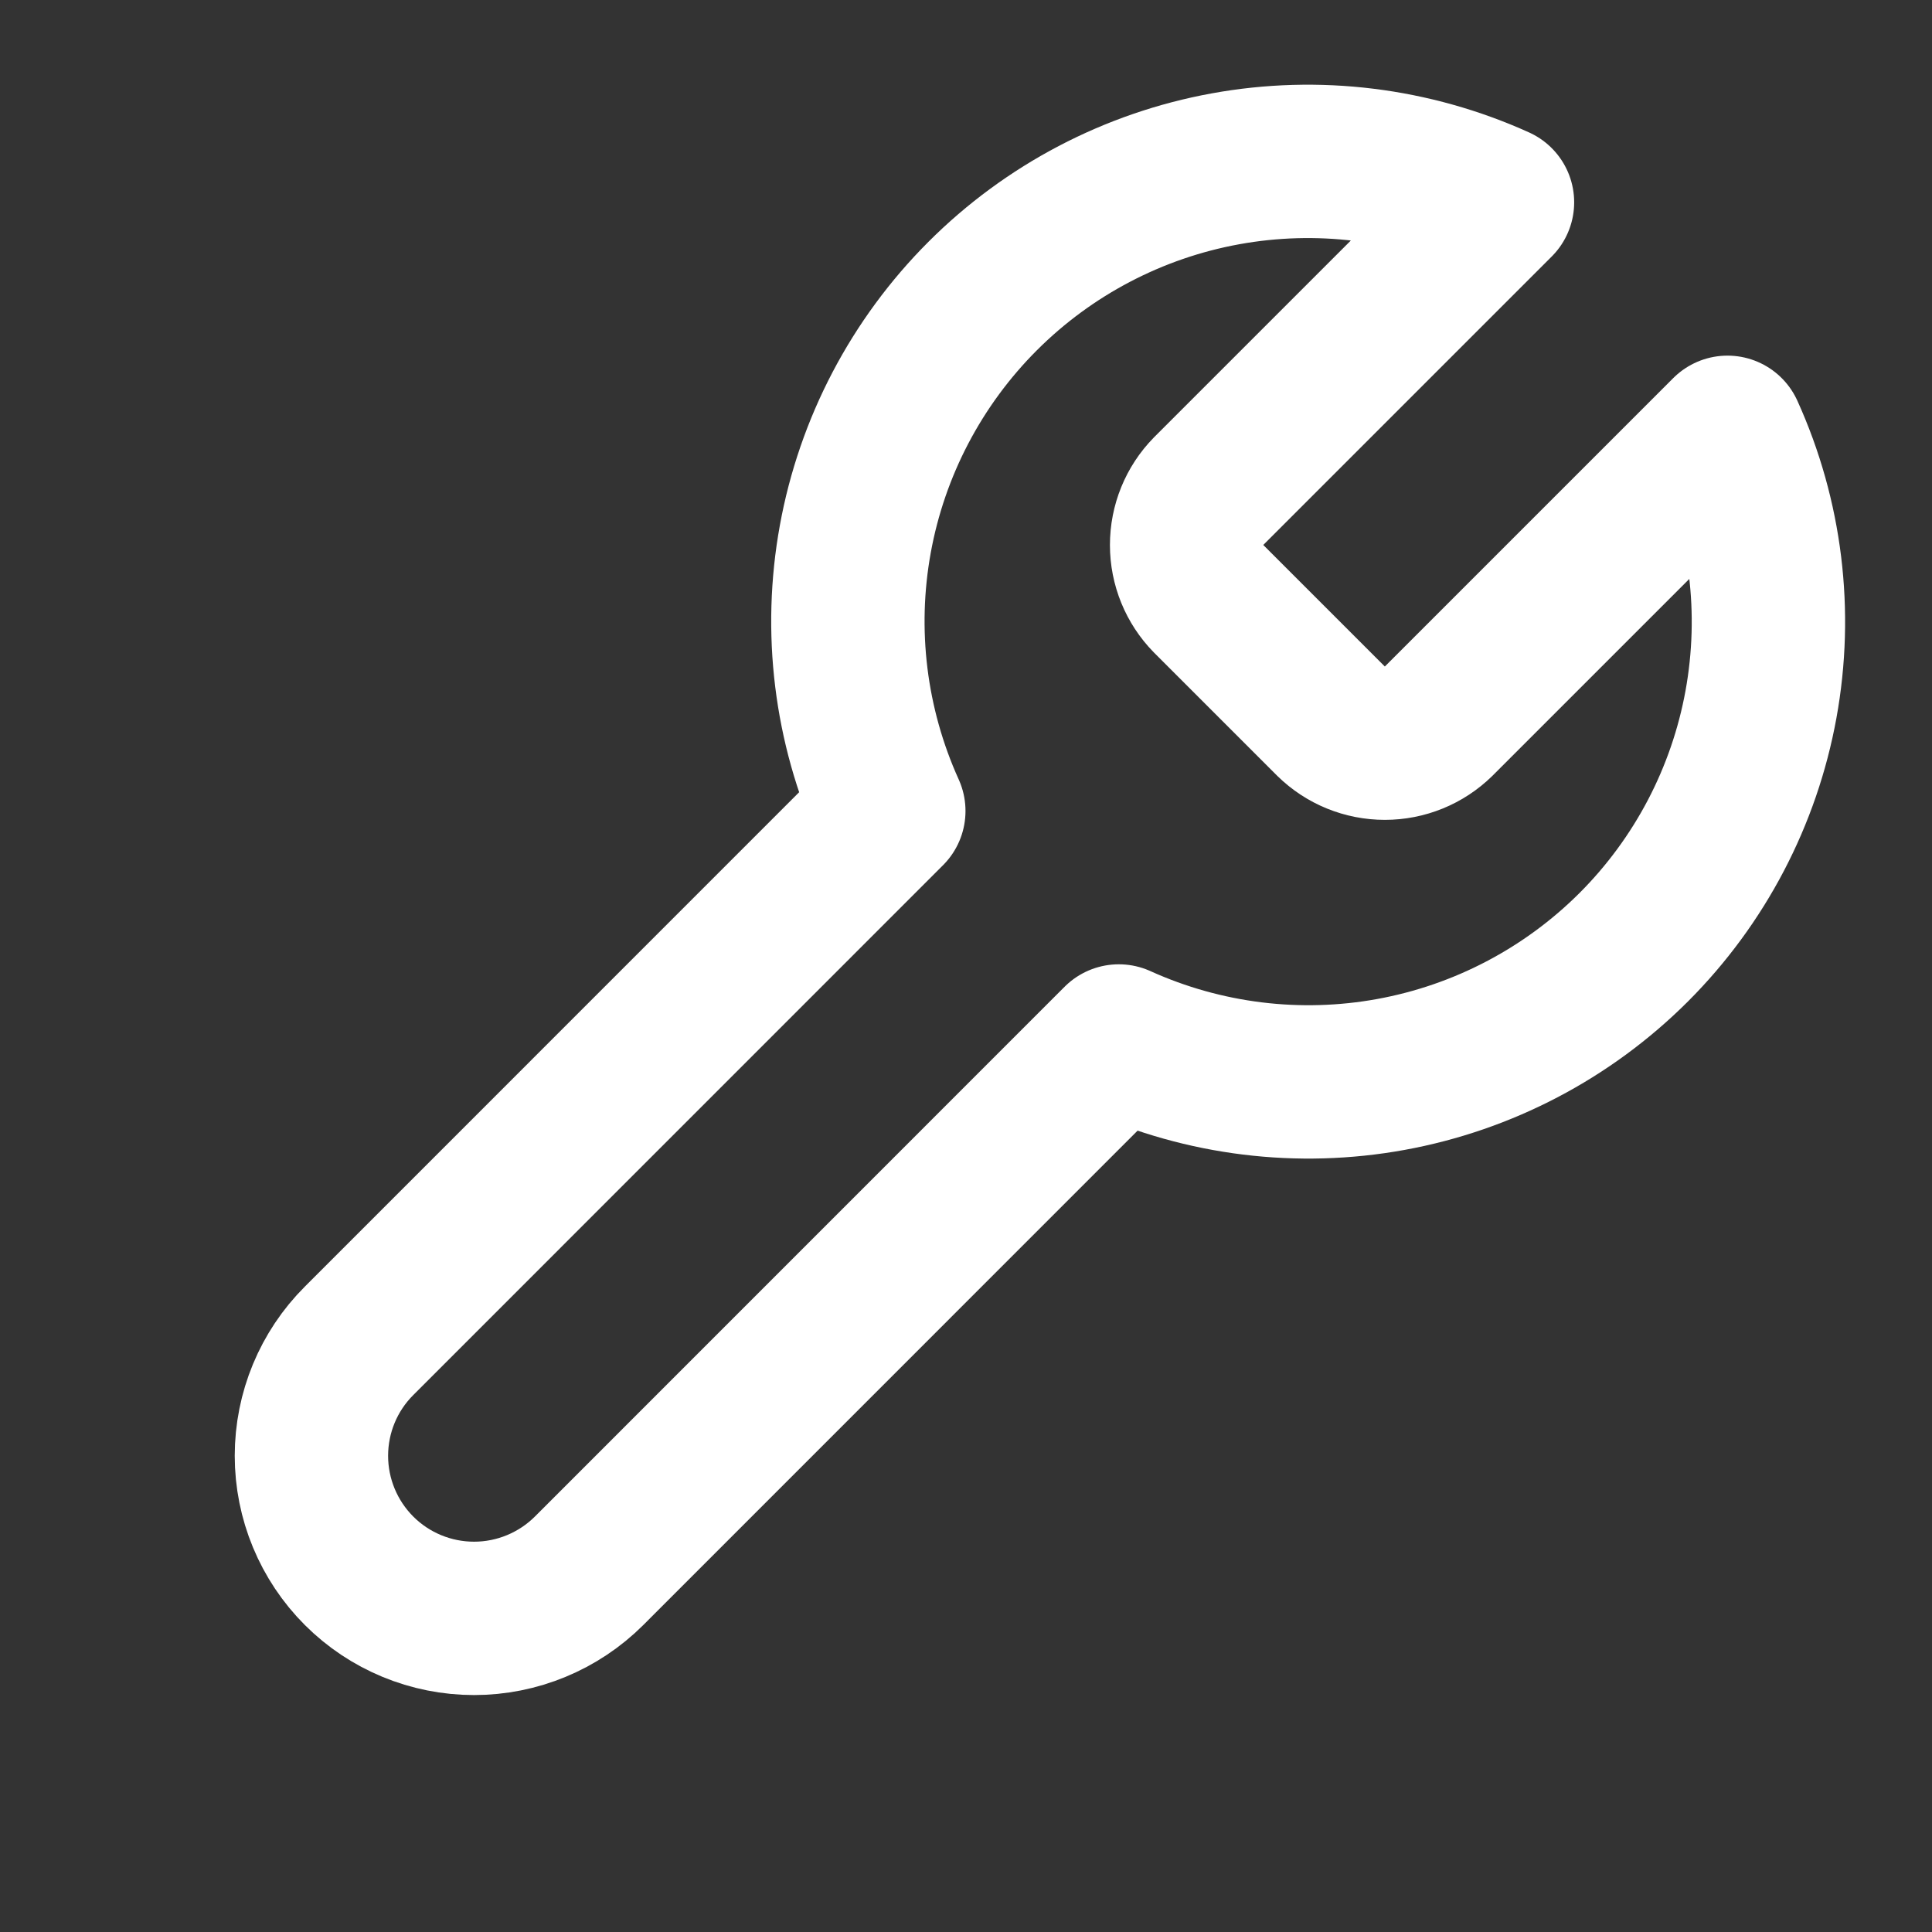 <svg width="21" height="21" viewBox="0 0 21 21" fill="none" xmlns="http://www.w3.org/2000/svg">
<rect x="0" y="0" width="21" height="21" fill="#333333" stroke="none"/>
<path d="M13.136 5.34C12.983 5.496 12.898 5.705 12.898 5.924C12.898 6.142 12.983 6.351 13.136 6.507L14.469 7.84C14.625 7.993 14.834 8.078 15.053 8.078C15.271 8.078 15.48 7.993 15.636 7.84L18.777 4.699C19.197 5.625 19.323 6.656 19.141 7.656C18.959 8.656 18.477 9.577 17.758 10.296C17.039 11.014 16.118 11.497 15.118 11.679C14.119 11.861 13.087 11.734 12.161 11.315L6.403 17.074C6.071 17.405 5.621 17.591 5.153 17.591C4.684 17.591 4.234 17.405 3.903 17.074C3.571 16.742 3.385 16.292 3.385 15.824C3.385 15.355 3.571 14.905 3.903 14.574L9.661 8.815C9.242 7.889 9.115 6.858 9.297 5.858C9.479 4.858 9.962 3.937 10.681 3.218C11.399 2.5 12.32 2.017 13.32 1.835C14.32 1.653 15.351 1.78 16.277 2.199L13.144 5.332L13.136 5.34Z" stroke="white" stroke-width="1.667" stroke-linecap="round" stroke-linejoin="round"/>
</svg>
